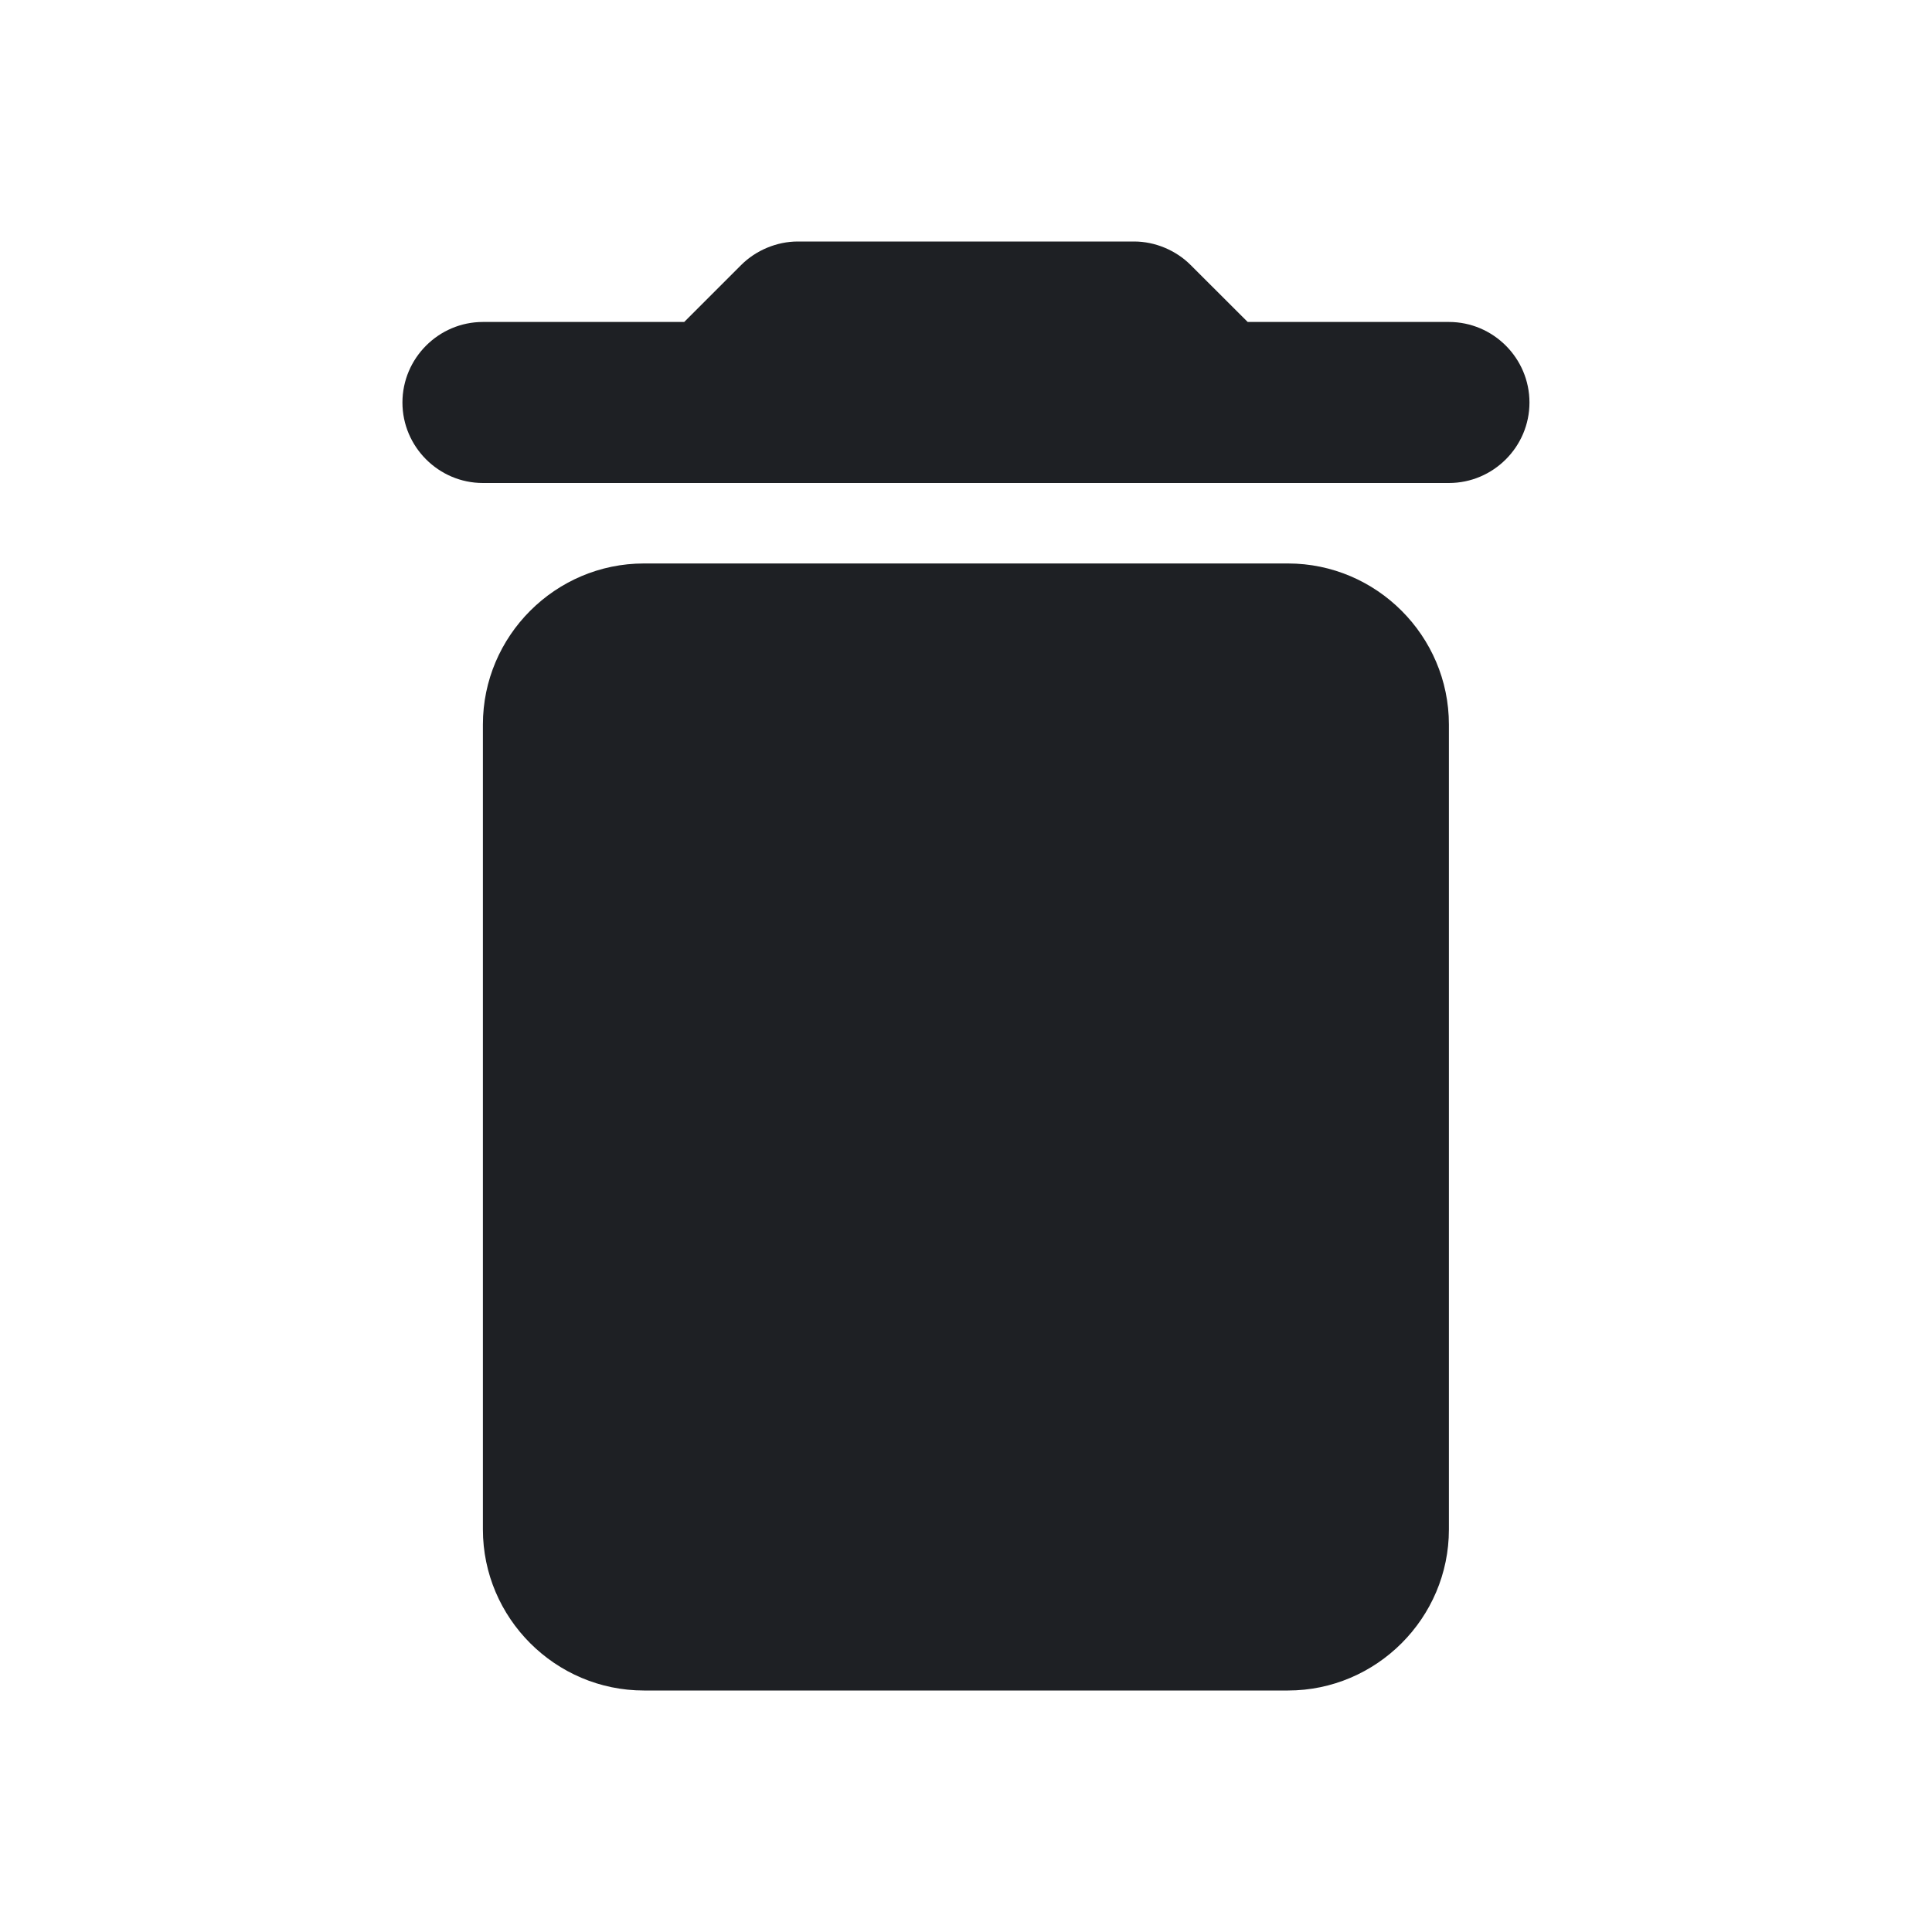 <svg width="20" height="20" viewBox="0 0 20 20" fill="none" xmlns="http://www.w3.org/2000/svg">
<path d="M4.999 15.833C4.999 16.75 5.749 17.5 6.666 17.5H13.333C14.249 17.5 14.999 16.75 14.999 15.833V7.5C14.999 6.583 14.249 5.833 13.333 5.833H6.666C5.749 5.833 4.999 6.583 4.999 7.5V15.833ZM14.999 3.333H12.916L12.324 2.742C12.174 2.592 11.958 2.5 11.741 2.5H8.258C8.041 2.5 7.824 2.592 7.674 2.742L7.083 3.333H4.999C4.541 3.333 4.166 3.708 4.166 4.167C4.166 4.625 4.541 5 4.999 5H14.999C15.458 5 15.833 4.625 15.833 4.167C15.833 3.708 15.458 3.333 14.999 3.333Z" fill="#1E2024"/>
</svg>

